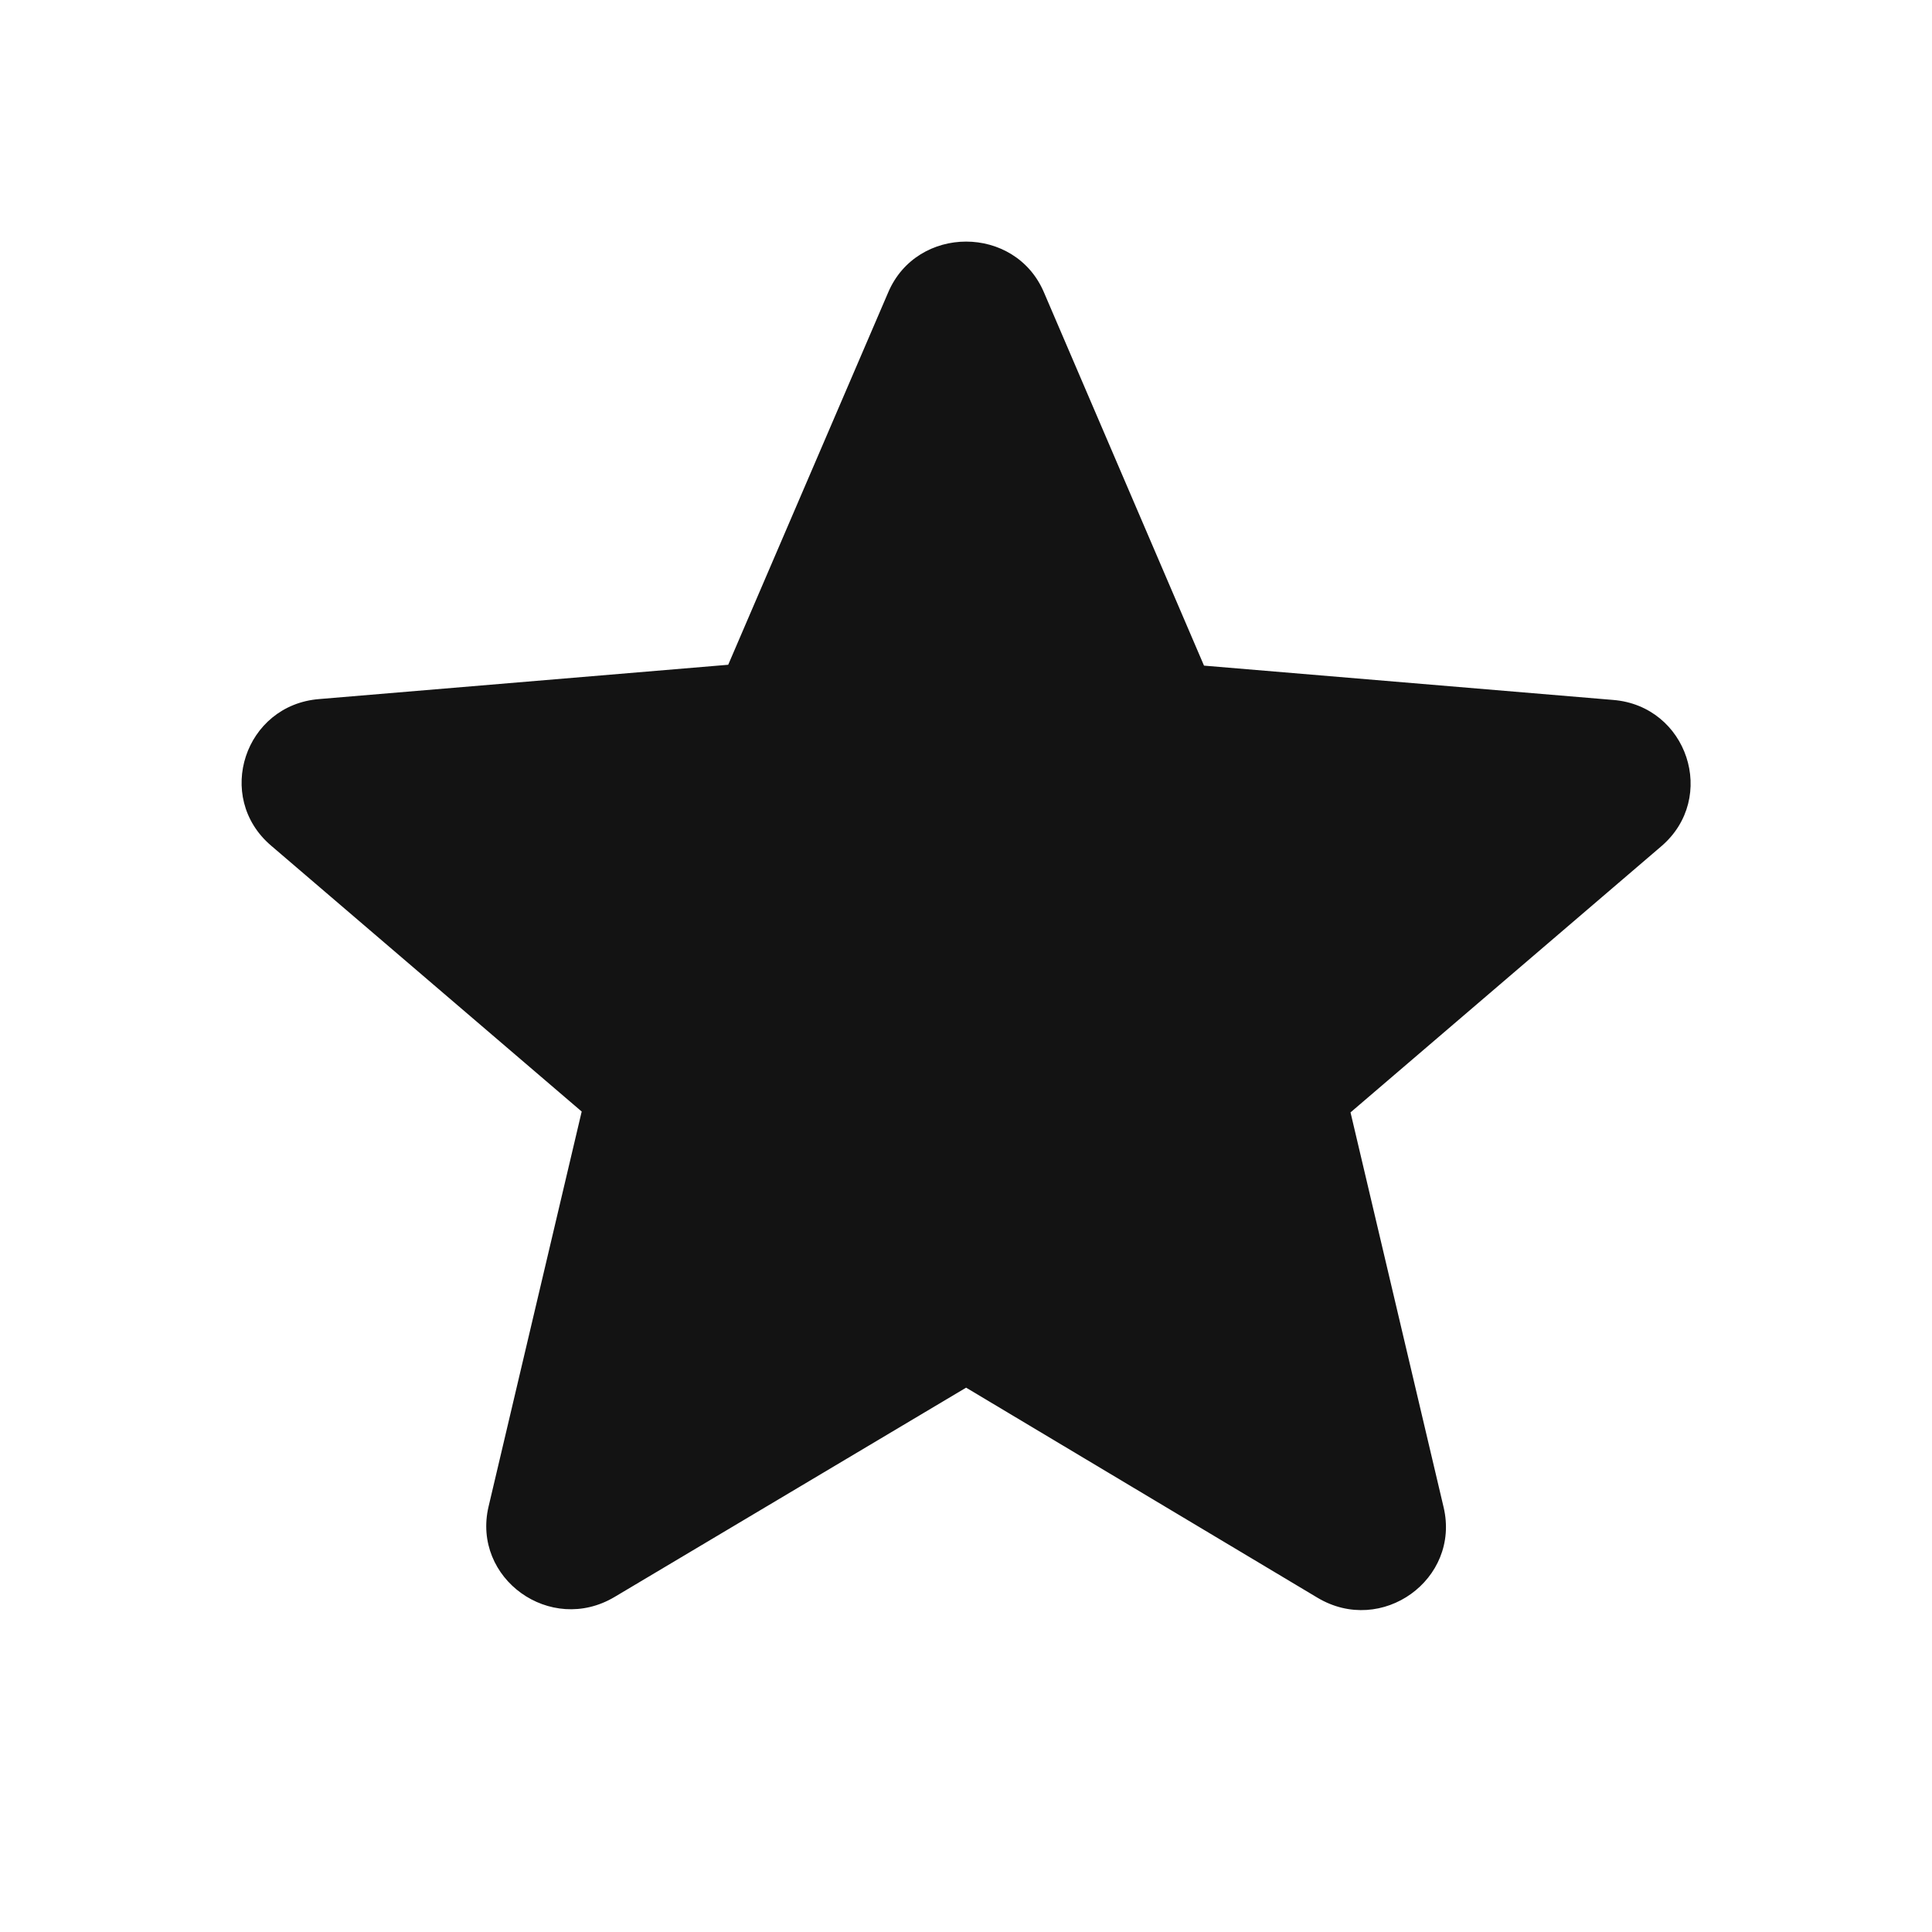 <svg width="36" height="36" viewBox="0 0 36 36" fill="none" xmlns="http://www.w3.org/2000/svg">
<path d="M18.002 25.857L24.549 29.771C25.748 30.488 27.215 29.428 26.9 28.087L25.165 20.728L30.955 15.77C32.012 14.866 31.444 13.151 30.055 13.042L22.435 12.403L19.453 5.449C18.917 4.186 17.087 4.186 16.55 5.449L13.569 12.387L5.949 13.026C4.56 13.135 3.992 14.85 5.049 15.755L10.839 20.712L9.104 28.071C8.788 29.412 10.256 30.472 11.455 29.755L18.002 25.857Z" fill="#131313"/>
</svg>
